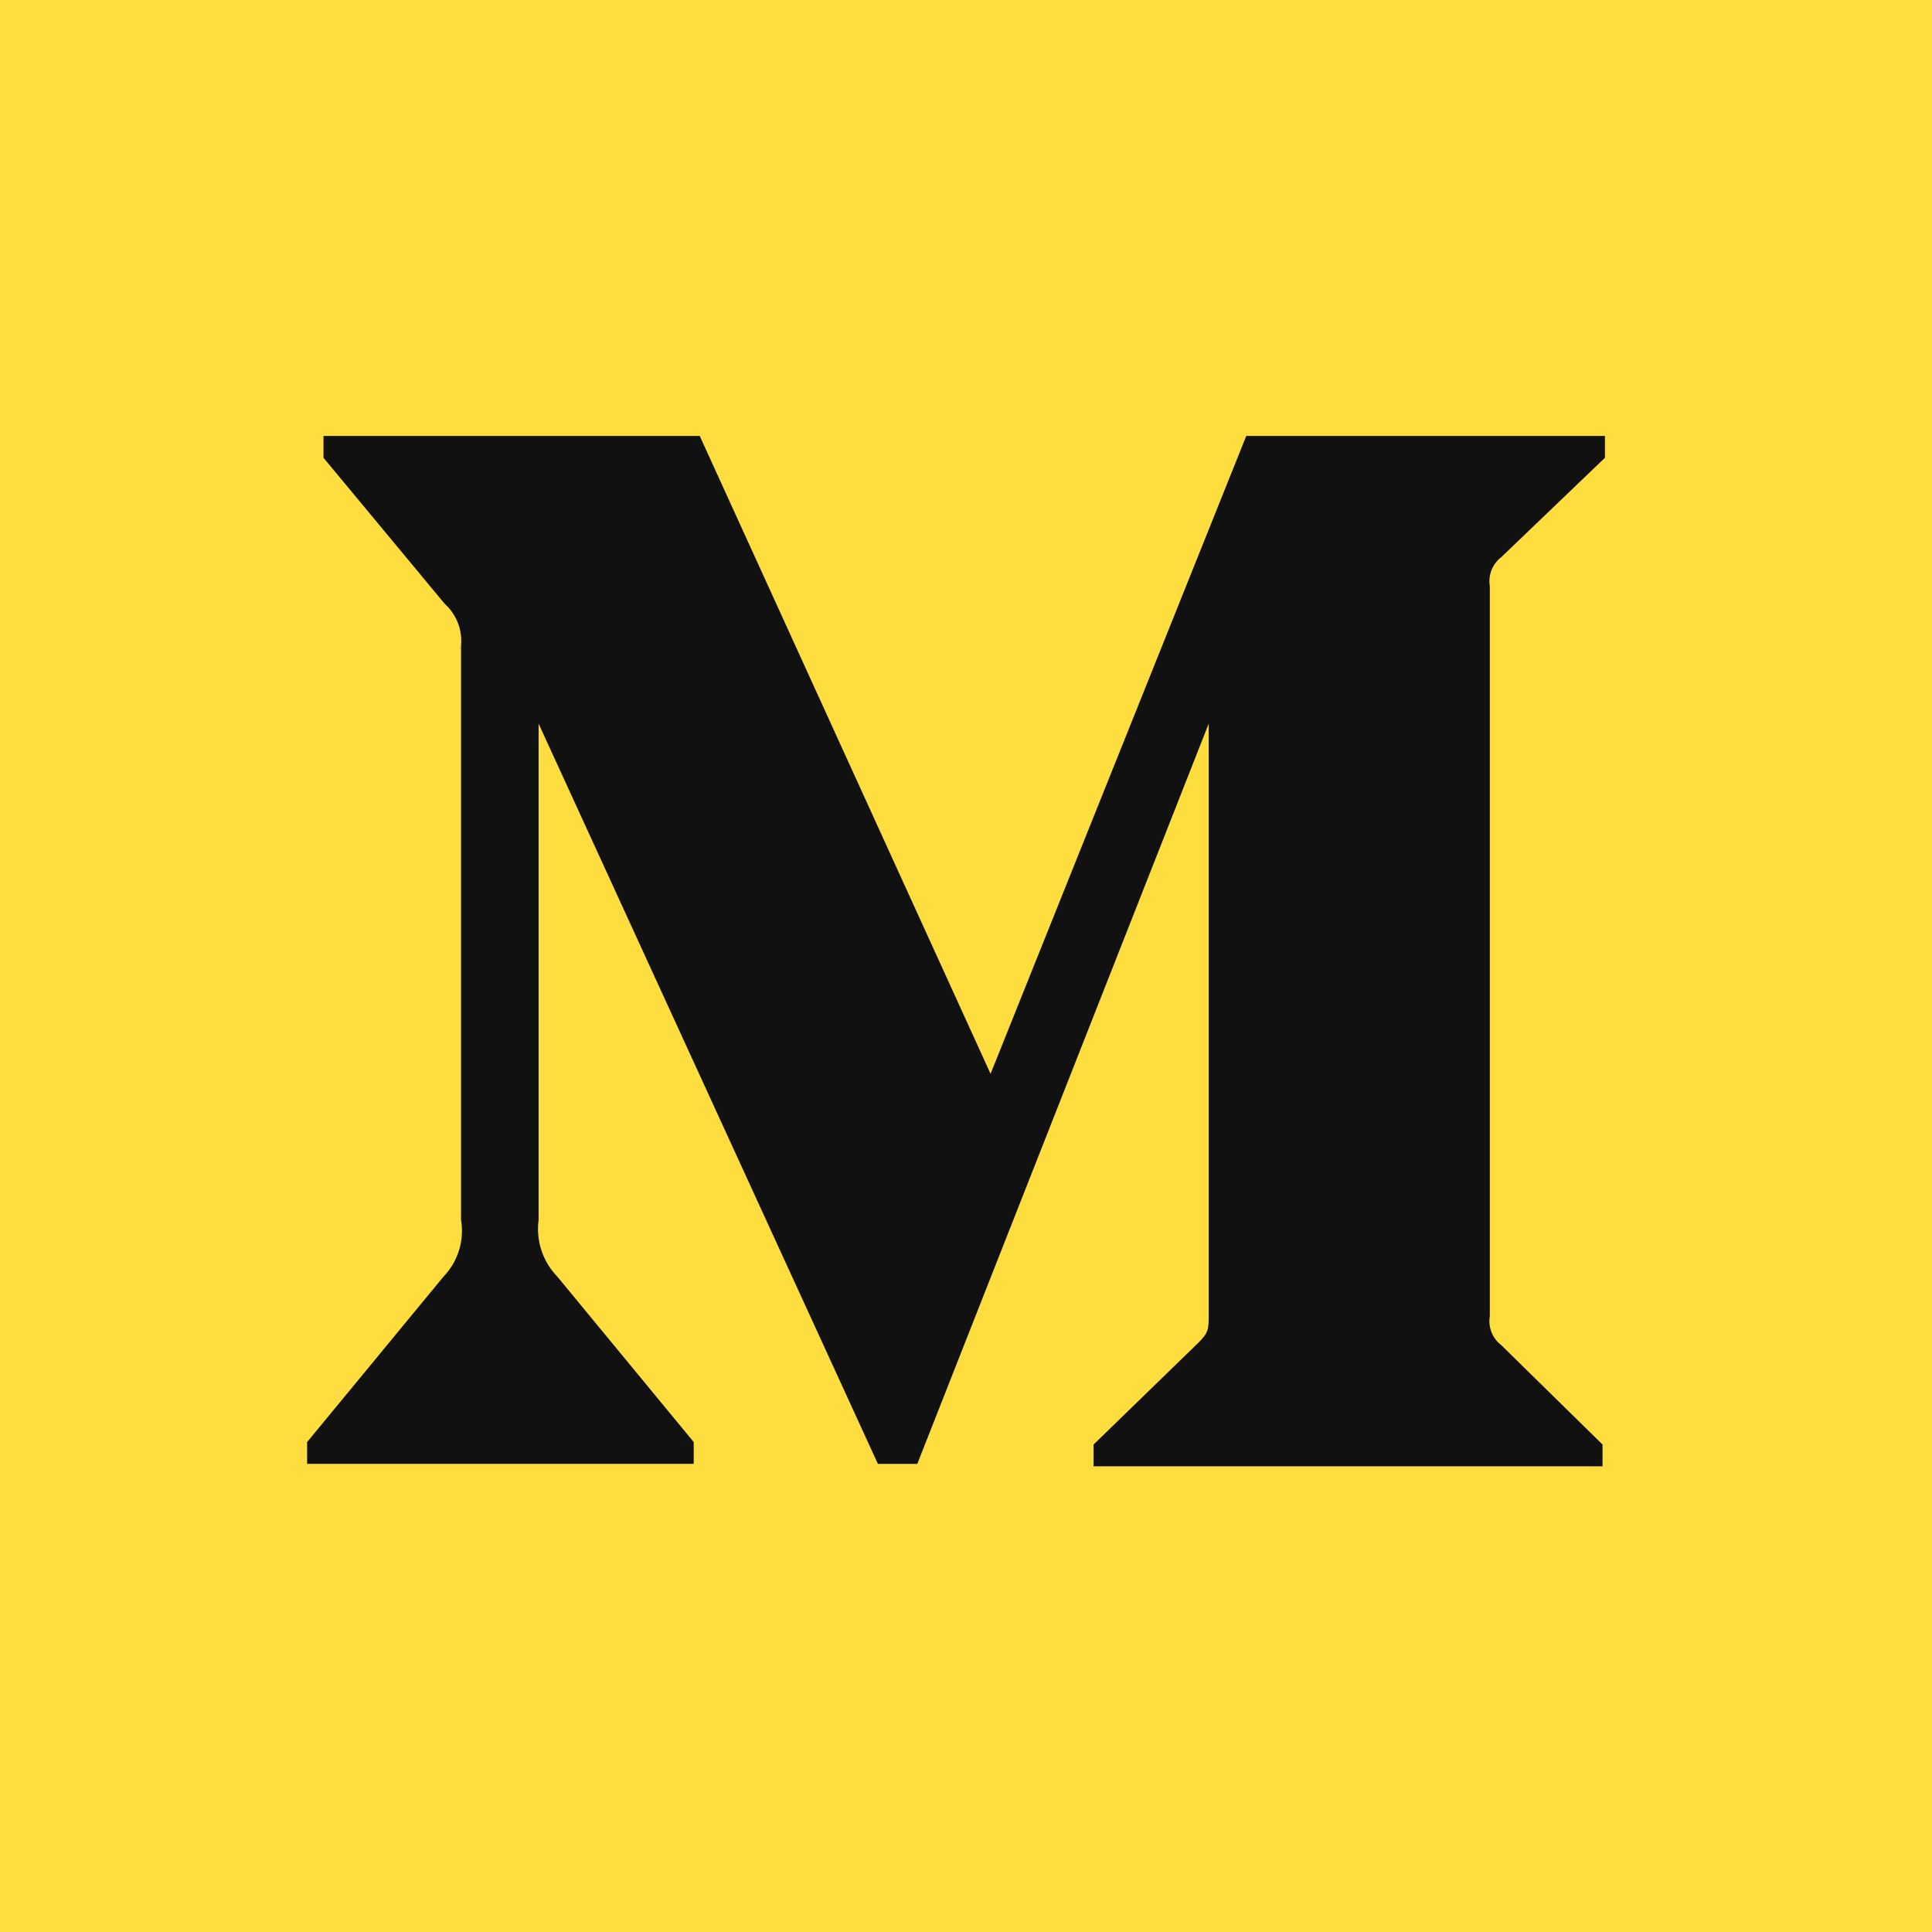 <!-- Generated by IcoMoon.io -->
<svg version="1.1" xmlns="http://www.w3.org/2000/svg" width="32" height="32" viewBox="0 0 32 32">
<title>medium1</title>
<path fill="#fedd3e" d="M0 0h32v32h-32v-32z"></path>
<path fill="#111" d="M7.636 10.702c0.027-0.264-0.074-0.525-0.271-0.702l-2.007-2.418v-0.361h6.232l4.817 10.565 4.235-10.565h5.941v0.361l-1.716 1.645c-0.148 0.113-0.221 0.298-0.191 0.482v12.090c-0.031 0.183 0.043 0.369 0.191 0.482l1.676 1.645v0.361h-8.43v-0.361l1.736-1.686c0.171-0.171 0.171-0.221 0.171-0.482v-9.772l-4.827 12.261h-0.652l-5.62-12.261v8.217c-0.047 0.345 0.068 0.693 0.311 0.943l2.258 2.739v0.361h-6.403v-0.361l2.258-2.739c0.241-0.25 0.35-0.6 0.291-0.943v-9.502z"></path>
</svg>

